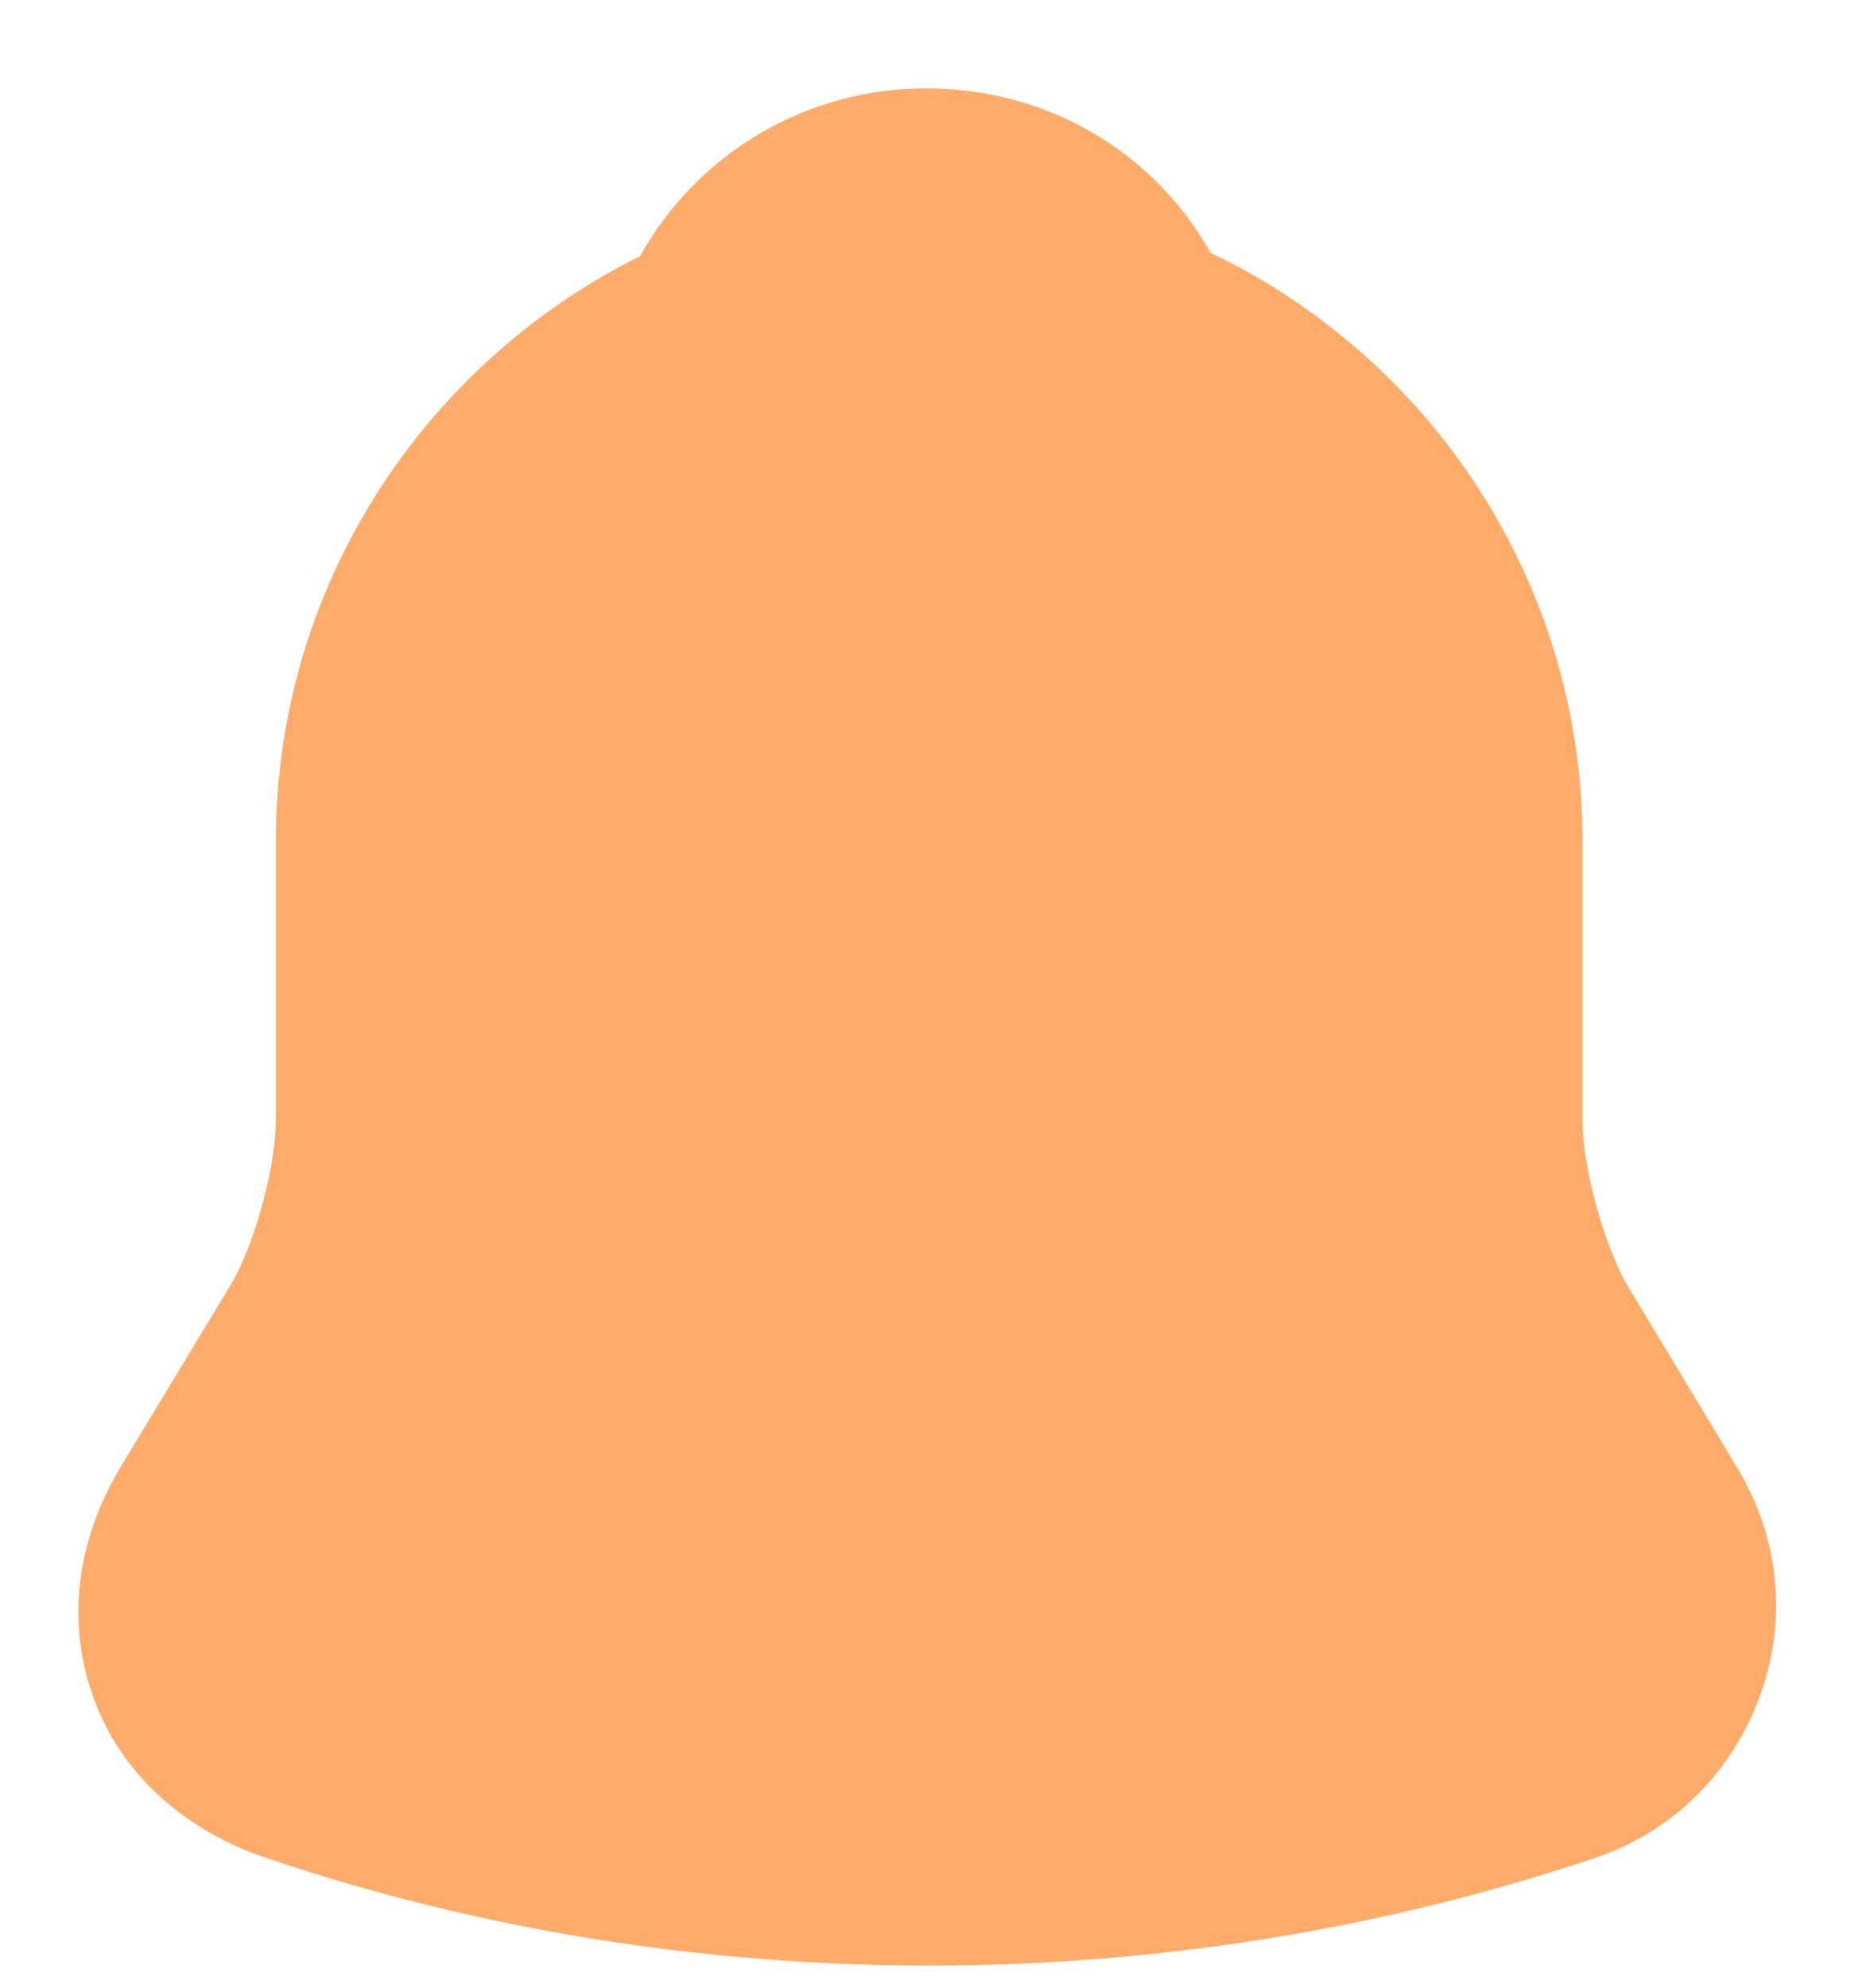 <?xml version="1.0" encoding="UTF-8" standalone="no"?><svg width='14' height='15' viewBox='0 0 14 15' fill='none' xmlns='http://www.w3.org/2000/svg'>
<path d='M13.117 11.075L12.283 9.691C12.108 9.383 11.95 8.8 11.95 8.458V6.35C11.95 4.391 10.8 2.7 9.142 1.908C8.708 1.141 7.908 0.667 6.992 0.667C6.083 0.667 5.267 1.158 4.833 1.933C3.208 2.741 2.083 4.417 2.083 6.35V8.458C2.083 8.8 1.925 9.383 1.75 9.683L0.908 11.075C0.575 11.633 0.5 12.25 0.708 12.816C0.908 13.375 1.383 13.808 2 14.017C3.617 14.566 5.317 14.833 7.017 14.833C8.717 14.833 10.417 14.566 12.033 14.025C12.617 13.833 13.067 13.392 13.283 12.816C13.5 12.242 13.442 11.608 13.117 11.075Z' fill='#FFAC6A'/>
</svg>
